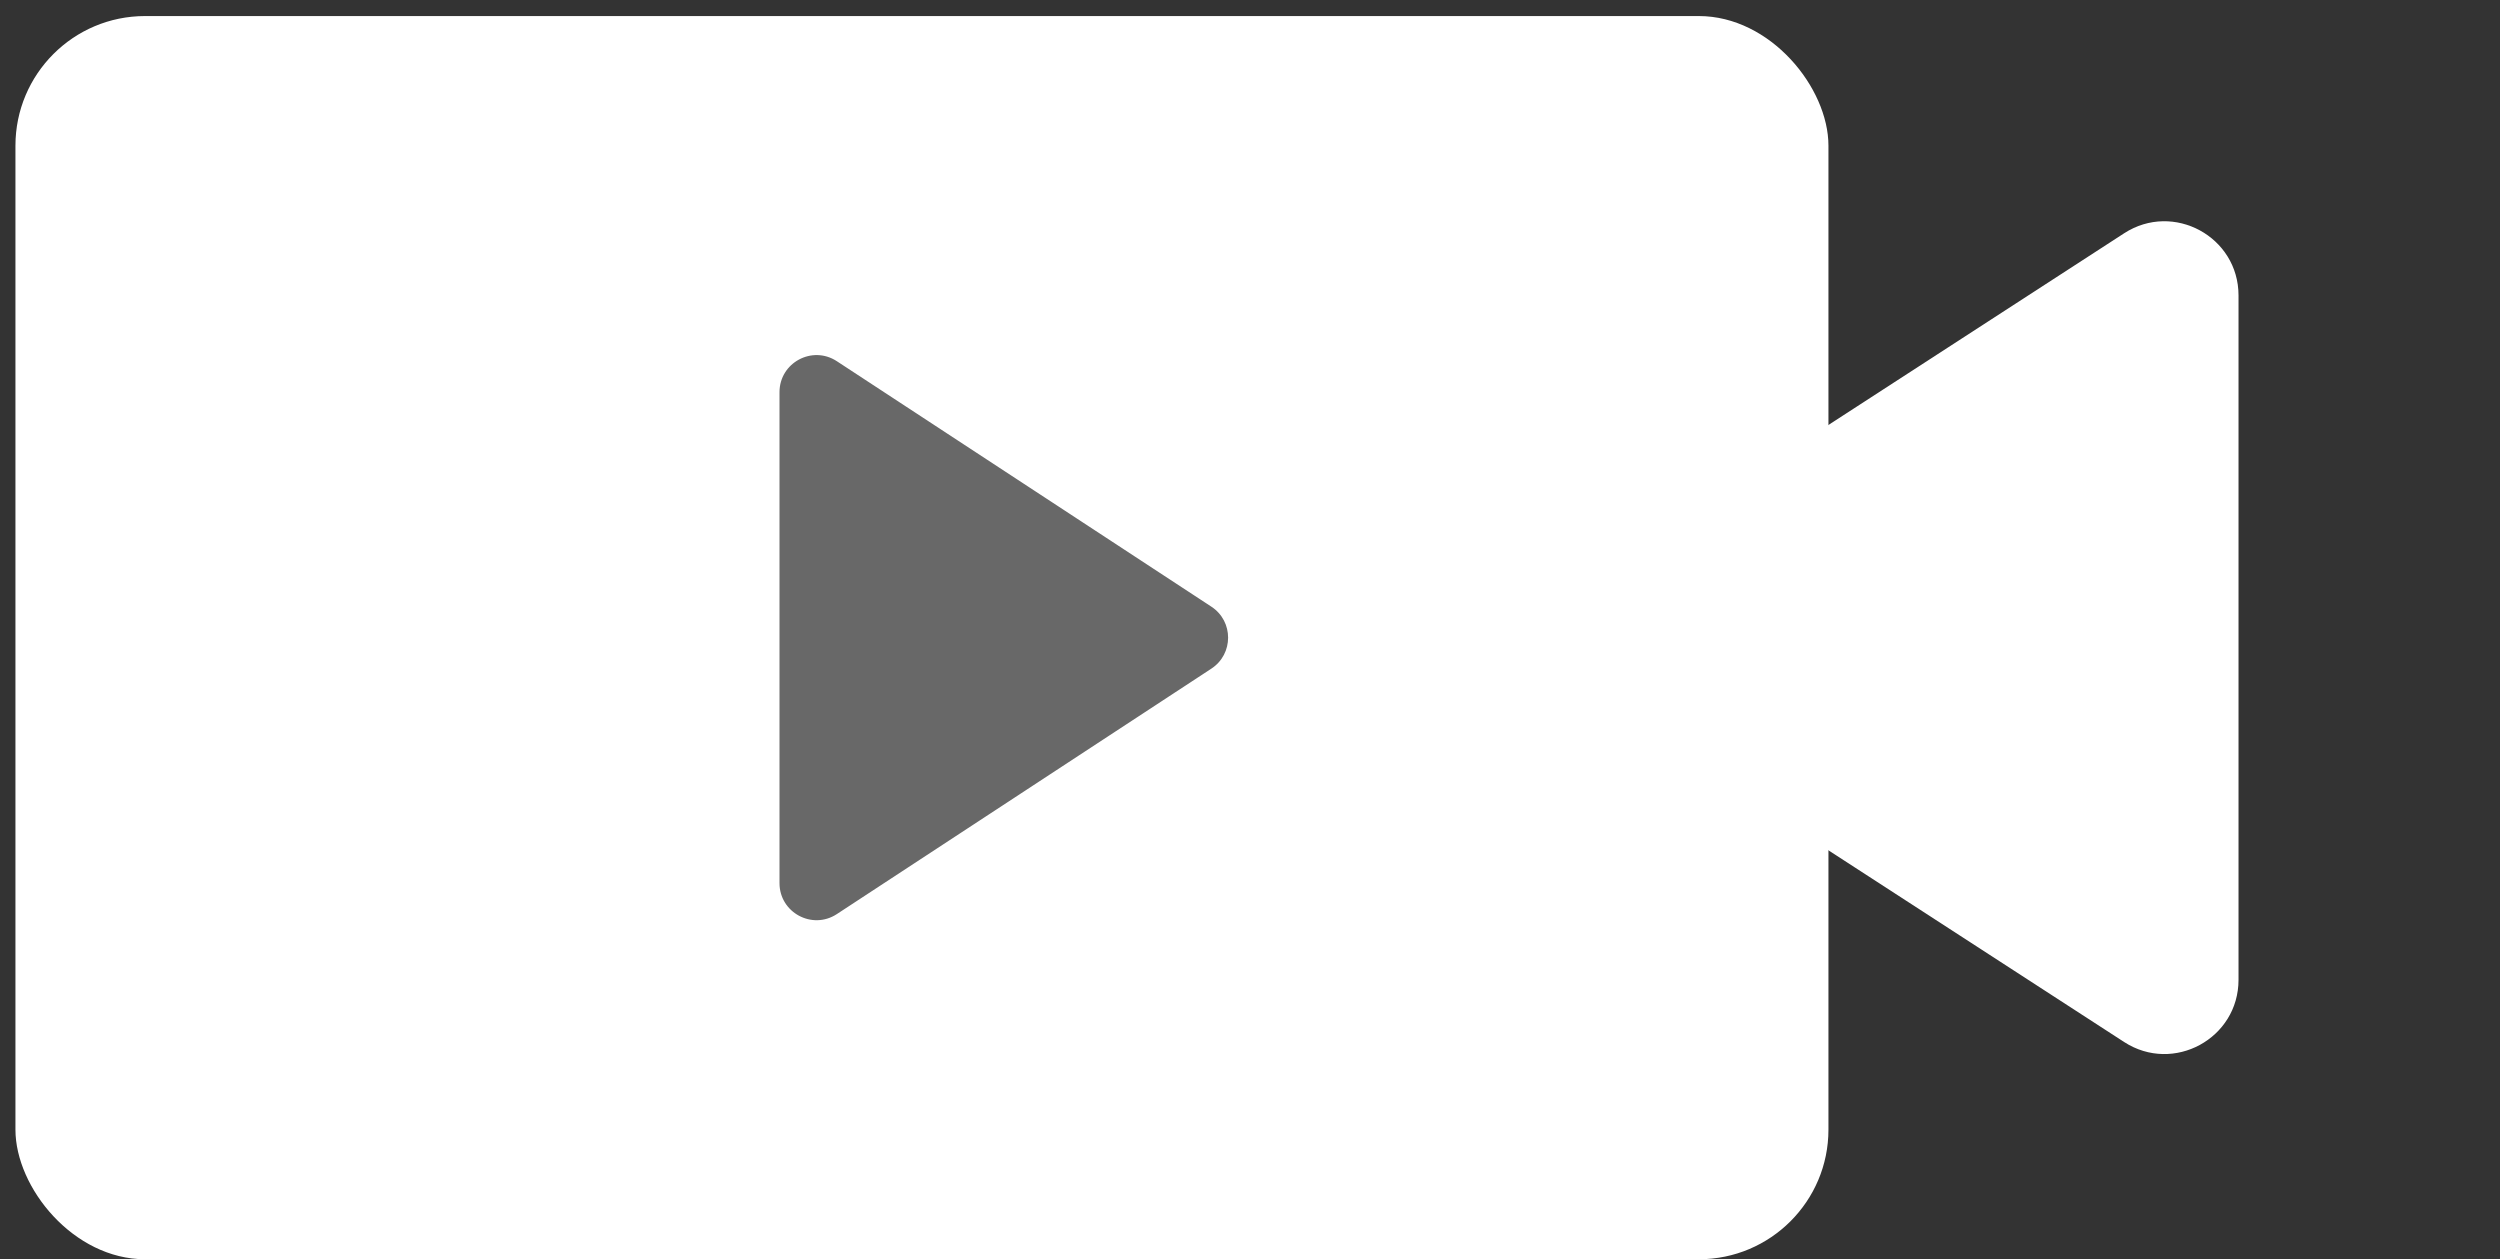 <svg width="135" height="68" viewBox="0 0 135 68" fill="none" xmlns="http://www.w3.org/2000/svg">
<rect x="0" y="0" width="135" height="68" fill="#333333" stroke="none"/>
<rect x="0.834" y="0.867" width="97.902" height="67.133" rx="7" fill="white"/>
<path d="M86.197 37.789C83.765 36.212 83.765 32.653 86.197 31.076L114.704 12.597C117.365 10.872 120.88 12.782 120.88 15.953L120.88 52.912C120.88 56.084 117.365 57.994 114.704 56.269L86.197 37.789Z" fill="white"/>
<path d="M65.414 32.76C66.619 33.55 66.619 35.316 65.414 36.106L45.189 49.361C43.859 50.233 42.093 49.278 42.093 47.688L42.093 21.178C42.093 19.587 43.859 18.633 45.189 19.505L65.414 32.76Z" fill="#686868"/>
</svg>
